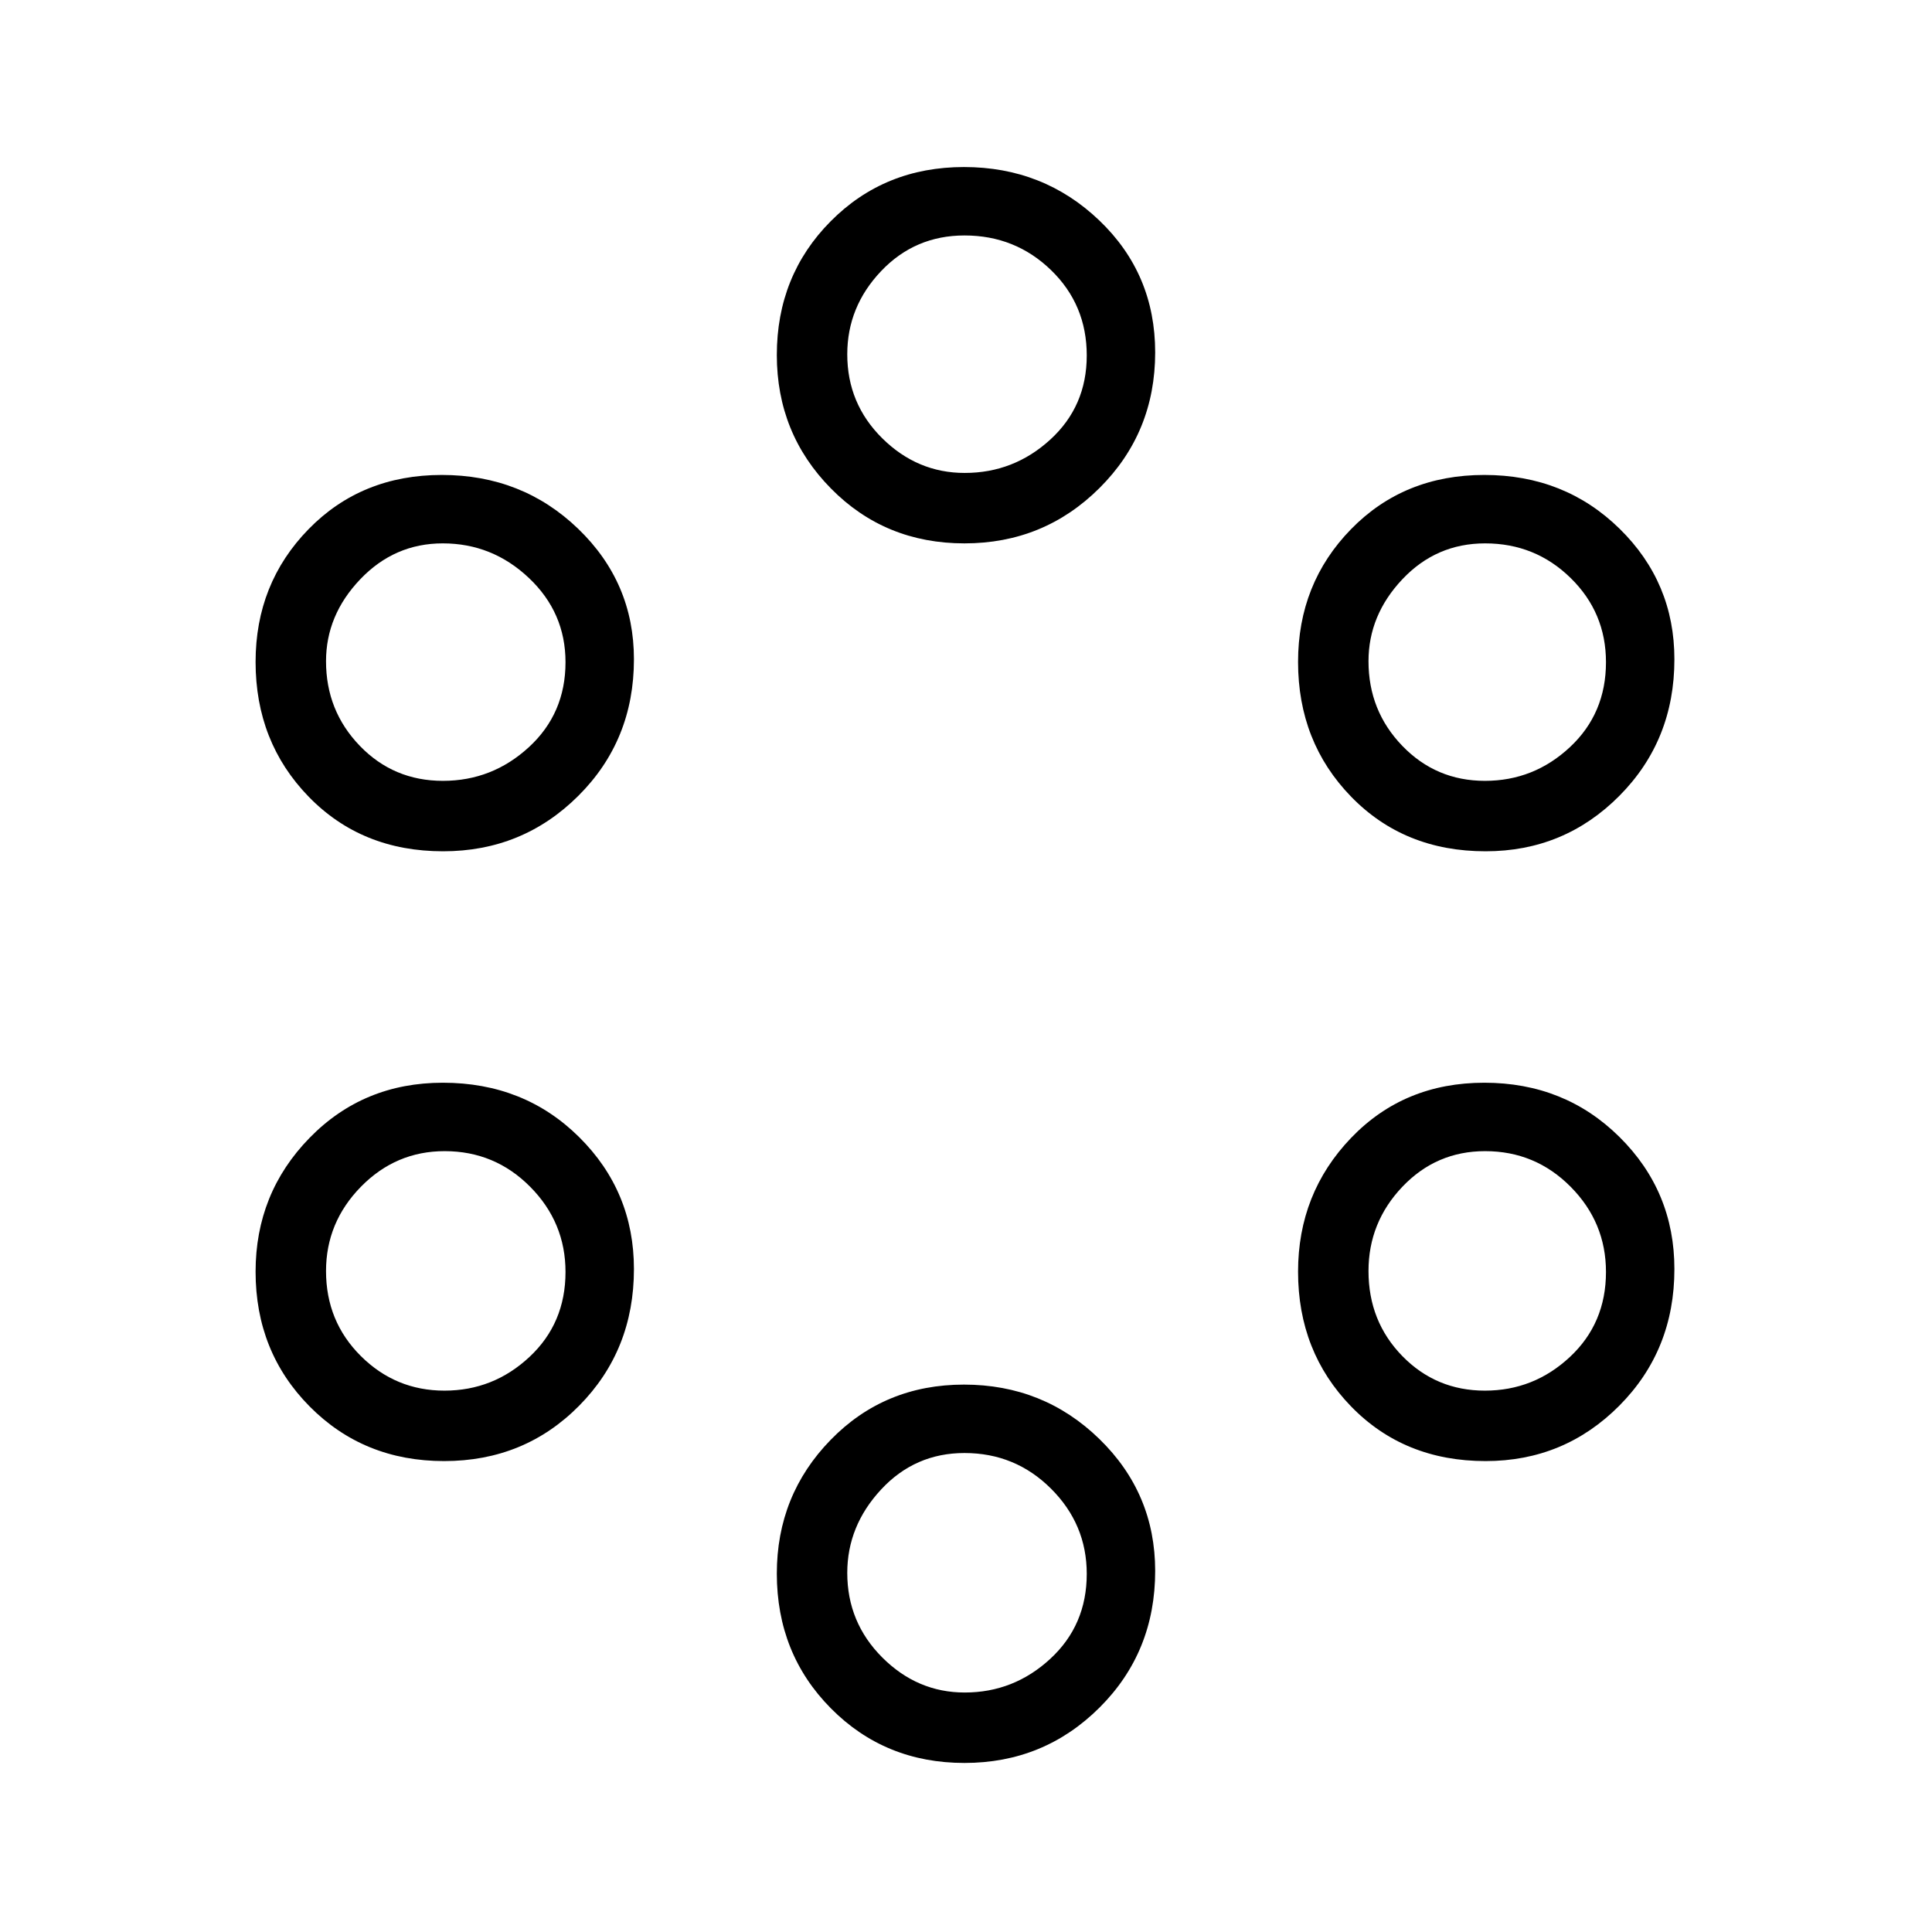 <svg xmlns="http://www.w3.org/2000/svg" height="48" viewBox="0 -960 960 960" width="48"><path d="M479.24-84q-39.5 0-66.37-27.13Q386-138.26 386-178.09q0-38.99 26.75-66.45T479-272q39.5 0 67.25 27Q574-217.99 574-179.41q0 40.33-27.63 67.87Q518.74-84 479.24-84Zm.12-35q24.38 0 42.51-16.73T540-177.96q0-24.64-17.76-42.34-17.76-17.7-42.99-17.7-24.59 0-41.42 18.11Q421-201.78 421-178.43q0 24.62 17.41 42.03 17.42 17.4 40.95 17.4ZM220.68-234q-39.94 0-66.81-27.13Q127-288.26 127-328.09q0-38.99 26.77-66.45Q180.53-422 220.06-422q40.44 0 67.69 27Q315-367.99 315-329.41q0 40.33-27.19 67.87Q260.62-234 220.68-234Zm517.5 0q-40.44 0-66.81-27.13Q645-288.26 645-328.09q0-38.99 26.31-66.45T737.56-422q39.94 0 67.19 27Q832-367.99 832-329.41q0 40.33-27.36 67.87Q777.28-234 738.18-234Zm-517.32-35q24.28 0 42.21-16.73T281-327.96q0-24.64-17.56-42.34-17.56-17.7-42.49-17.7-24.29 0-41.62 17.7T162-328.43q0 25.02 17.29 42.23 17.29 17.2 41.57 17.2Zm517 0q24.28 0 42.21-16.73T798-327.96q0-24.64-17.56-42.34-17.56-17.7-42.49-17.7-24.29 0-41.12 17.7T680-328.43q0 25.02 16.79 42.23 16.79 17.2 41.07 17.2ZM220.18-537q-40.44 0-66.81-27.13Q127-591.26 127-631.09q0-38.99 26.31-65.95T219.56-724q39.94 0 67.69 26.71Q315-670.57 315-632.41q0 40.33-27.65 67.87Q259.7-537 220.18-537Zm518 0q-40.44 0-66.81-27.13Q645-591.26 645-631.09q0-38.99 26.31-65.95T737.56-724q39.94 0 67.19 26.71Q832-670.57 832-632.41q0 40.33-27.36 67.87Q777.28-537 738.18-537Zm-518.1-35q24.5 0 42.71-16.73T281-630.96q0-24.64-18.18-41.84Q244.64-690 220-690q-23.99 0-40.99 17.83Q162-654.35 162-631.43q0 24.62 16.79 42.03 16.79 17.4 41.29 17.4Zm517.78 0q24.28 0 42.21-16.73T798-630.96q0-24.64-17.56-41.84-17.56-17.2-42.49-17.2-24.29 0-41.12 17.83Q680-654.35 680-631.43q0 24.62 16.79 42.03 16.79 17.4 41.07 17.4ZM479.24-690q-39.5 0-66.37-27.3Q386-744.59 386-783.59q0-39.49 26.75-66.45T479-877q39.5 0 67.25 26.55Q574-823.91 574-784.91q0 39.83-27.63 67.37Q518.74-690 479.24-690Zm.12-35q24.38 0 42.51-16.56Q540-758.13 540-783.38q0-25.22-17.76-42.42-17.76-17.2-42.99-17.2-24.59 0-41.42 17.7Q421-807.6 421-783.93q0 24.52 17.41 41.73 17.42 17.2 40.95 17.2Z"/></svg>